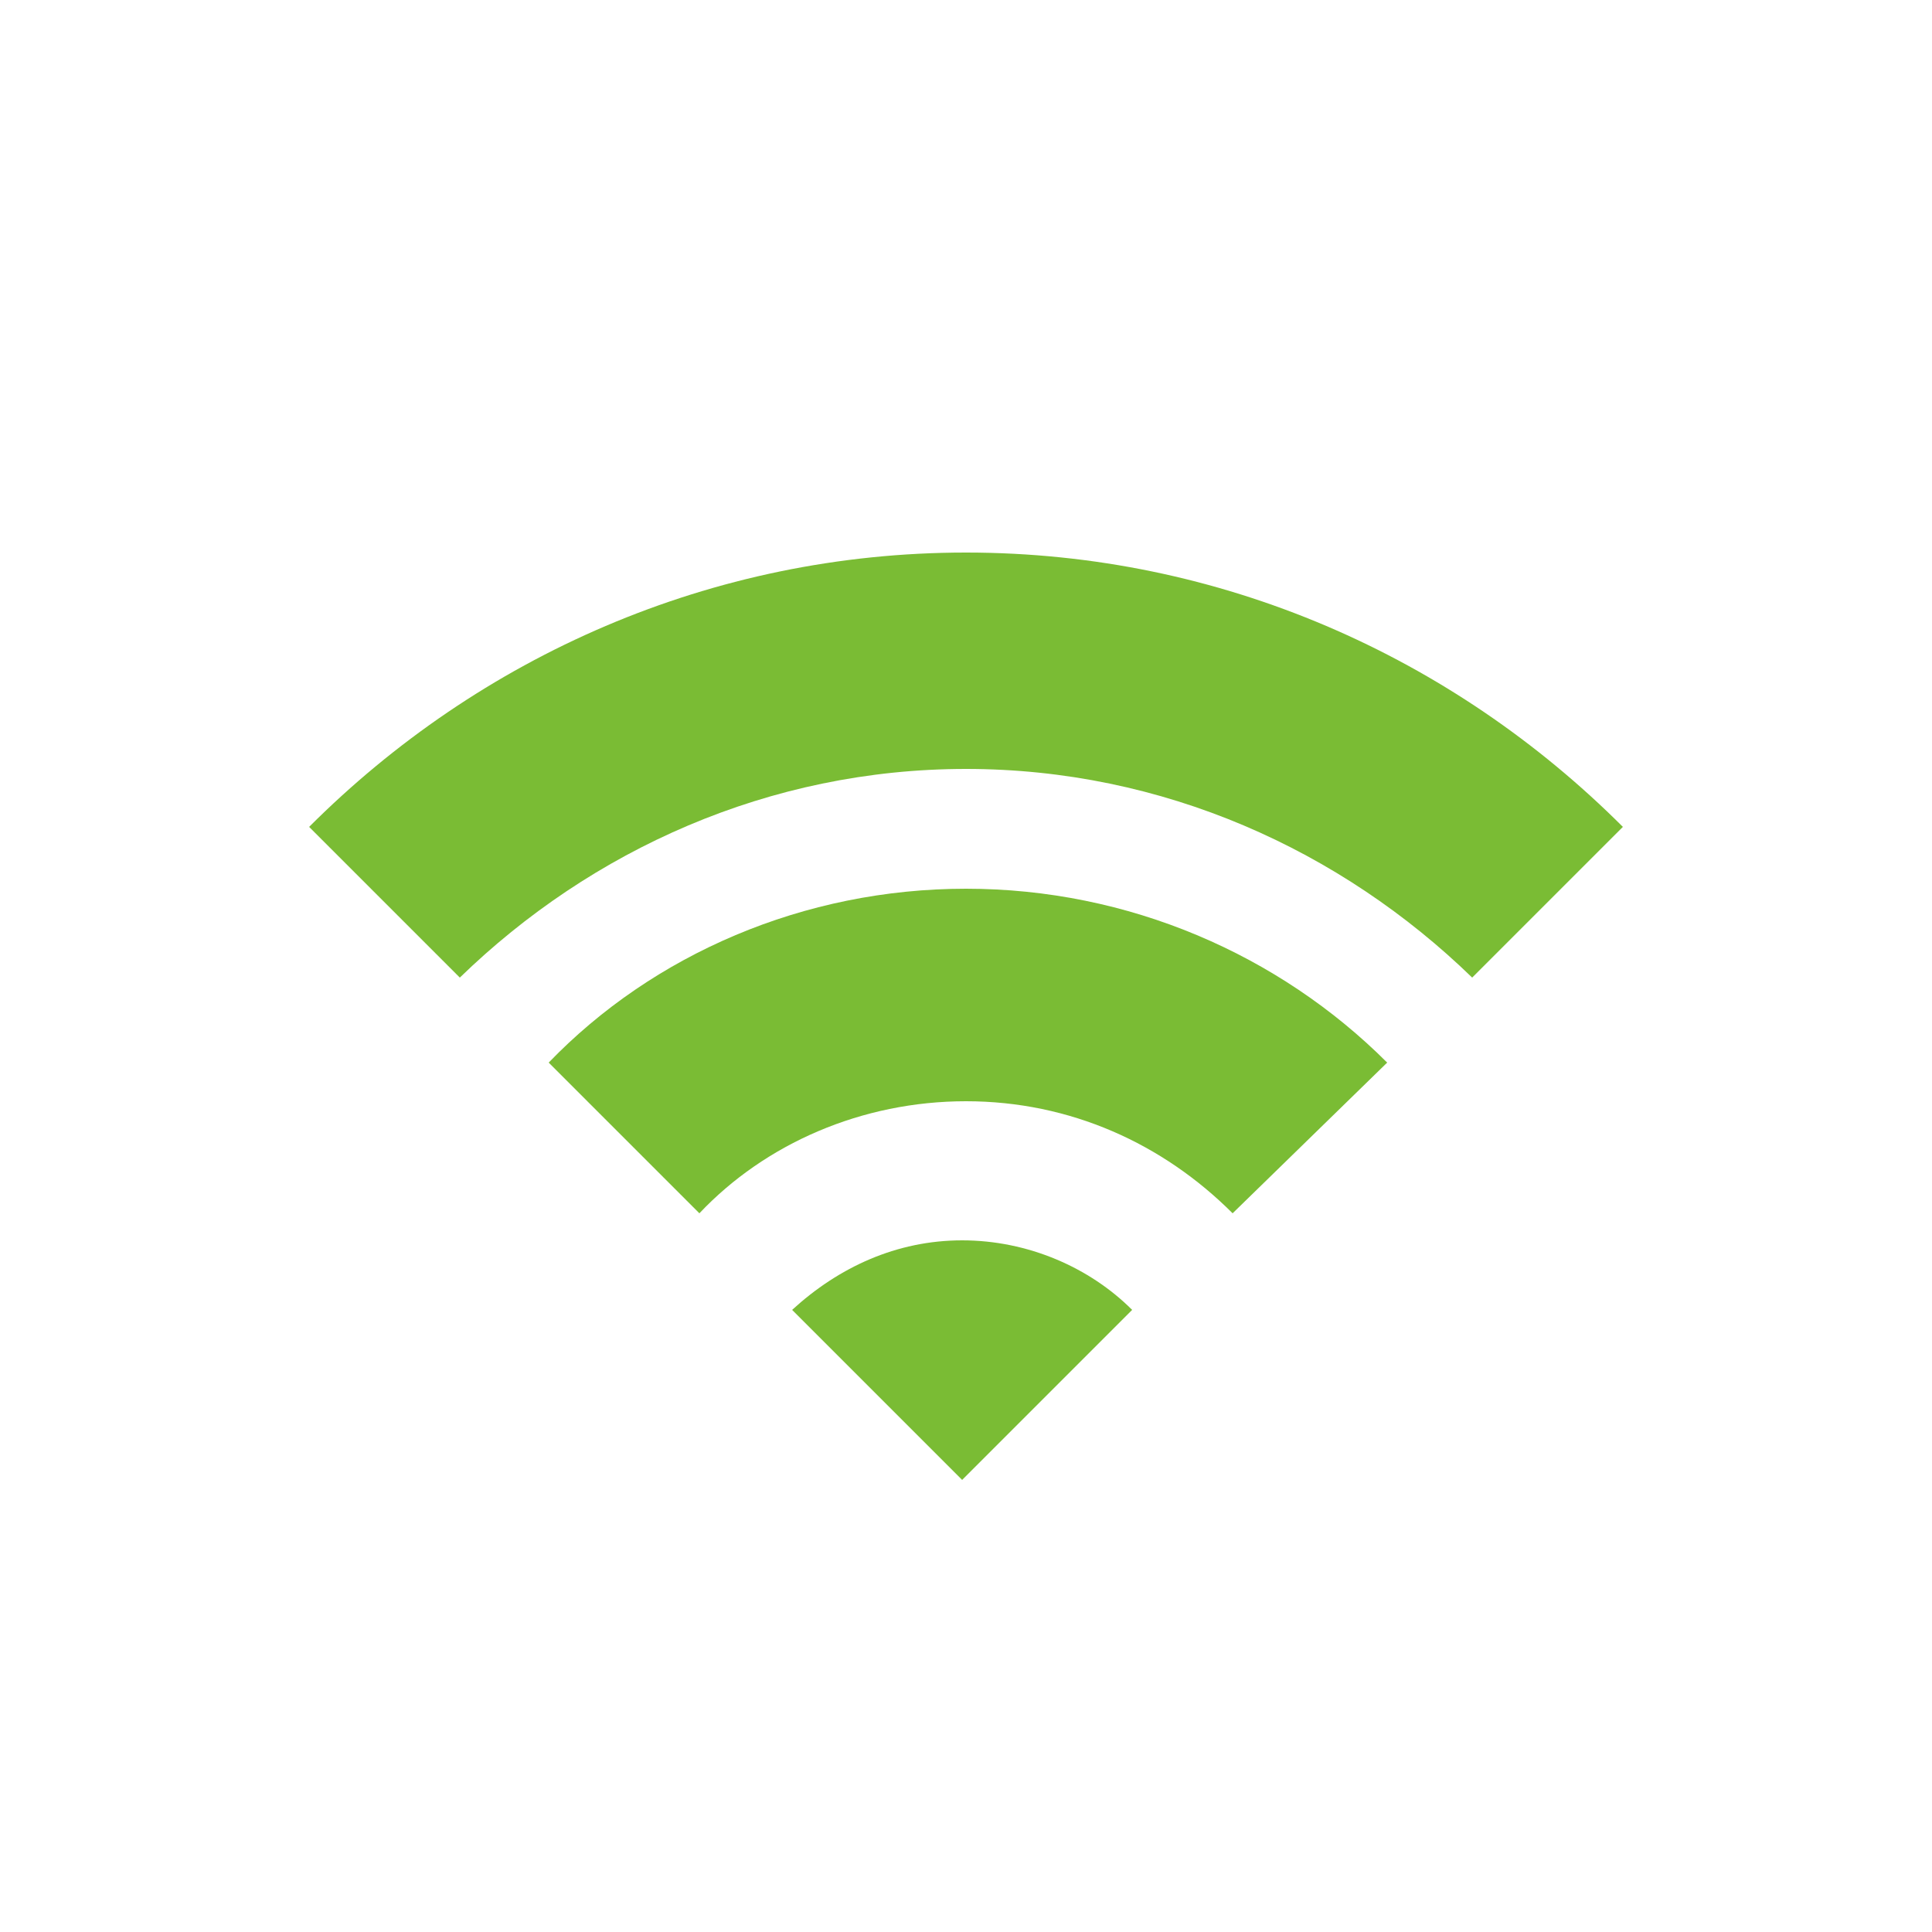 <?xml version="1.0" encoding="utf-8"?>
<!-- Generator: Adobe Illustrator 19.2.1, SVG Export Plug-In . SVG Version: 6.00 Build 0)  -->
<svg version="1.0" id="圖層_1" xmlns="http://www.w3.org/2000/svg" xmlns:xlink="http://www.w3.org/1999/xlink" x="0px" y="0px"
	 viewBox="0 0 50 50" style="enable-background:new 0 0 50 50;" xml:space="preserve">
<style type="text/css">
	.st0{fill:#7ABC34;}
</style>
<g>
	<path class="st0" d="M31.9,31.4c-1.8-1.8-4.2-2.9-6.9-2.9s-5.2,1.1-6.9,2.9l-3.9-3.9C16.9,24.7,20.8,23,25,23s8.1,1.7,10.9,4.5
		L31.9,31.4z M20.5,33.9l4.4,4.4l4.4-4.4c-1.1-1.1-2.7-1.8-4.4-1.8S21.7,32.8,20.5,33.9L20.5,33.9z M25,19.9c5.1,0,9.7,2.1,13.1,5.4
		l3.9-3.9c-4.4-4.4-10.4-7.1-17-7.1S12.4,17,8,21.4l3.9,3.9C15.3,22,19.9,19.9,25,19.9L25,19.9z"/>
</g>
</svg>
